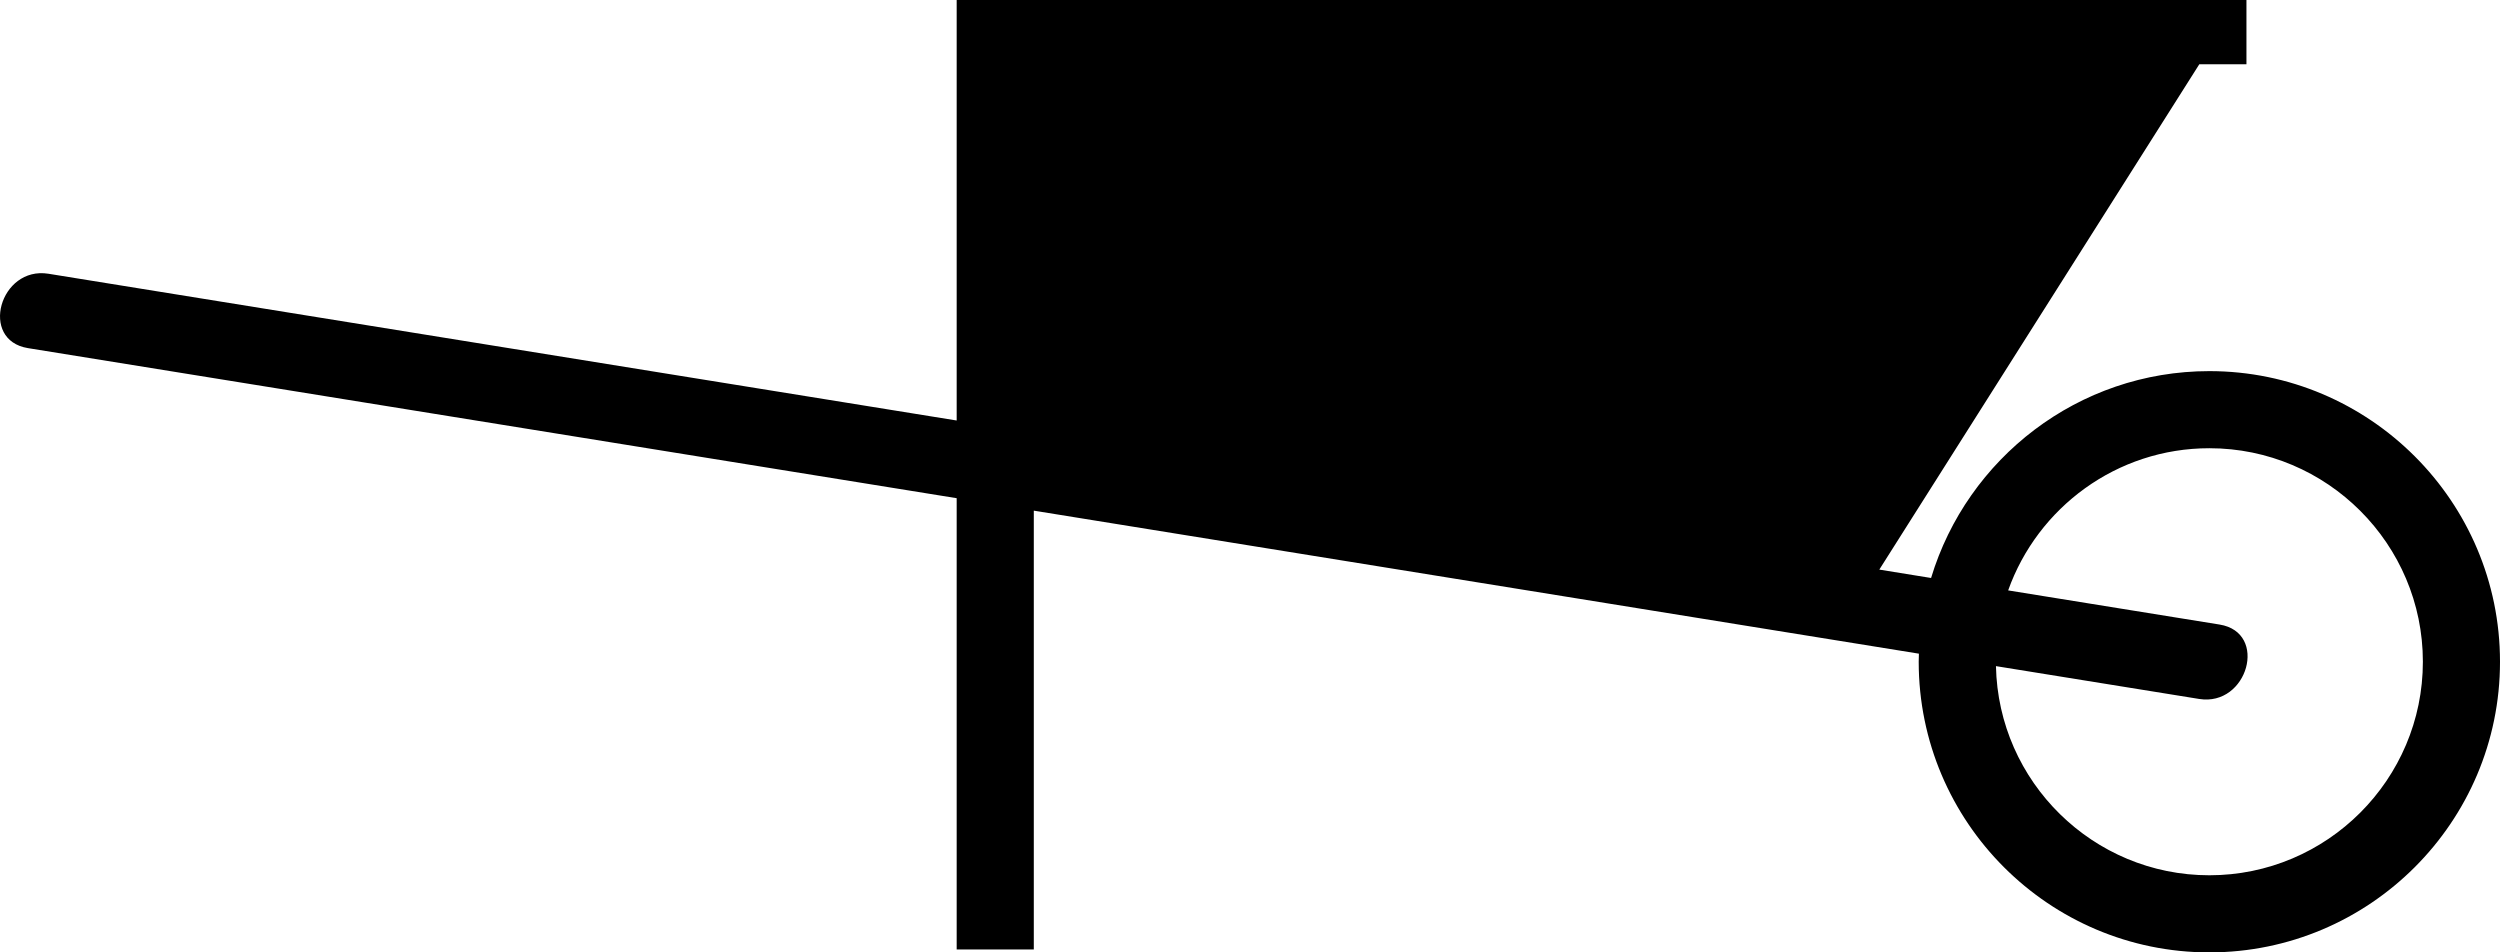 <?xml version="1.0" encoding="utf-8"?>
<!-- Generator: Adobe Illustrator 14.0.0, SVG Export Plug-In . SVG Version: 6.00 Build 43363)  -->
<!DOCTYPE svg PUBLIC "-//W3C//DTD SVG 1.0//EN" "http://www.w3.org/TR/2001/REC-SVG-20010904/DTD/svg10.dtd">
<svg version="1.0" id="Layer_1" xmlns="http://www.w3.org/2000/svg" xmlns:xlink="http://www.w3.org/1999/xlink" x="0px" y="0px"
	 width="100px" height="38.096px" viewBox="0 0 100 38.096" enable-background="new 0 0 100 38.096" xml:space="preserve">
<path d="M88.374,14.845c-5.245,0-9.688,3.493-11.131,8.274c-0.69-0.112-1.381-0.224-2.071-0.335L87.972,2.571h1.886V0H38.267v16.82
	c-8.469-1.368-16.938-2.737-25.407-4.105c-3.641-0.588-7.281-1.177-10.921-1.765c-1.946-0.314-2.78,2.658-0.82,2.975
	c9.738,1.574,19.476,3.147,29.213,4.721c2.645,0.427,5.29,0.855,7.935,1.282v18.051h3.085V20.426
	c11.801,1.906,23.603,3.813,35.404,5.721c-0.003,0.108-0.008,0.215-0.008,0.323c0,6.411,5.215,11.626,11.625,11.626
	c6.411,0,11.627-5.215,11.627-11.626C100,20.06,94.785,14.845,88.374,14.845z M88.374,35.011c-4.65,0-8.442-3.737-8.536-8.366
	c2.709,0.438,5.418,0.876,8.127,1.313c1.945,0.314,2.78-2.658,0.819-2.976c-2.819-0.455-5.639-0.911-8.458-1.366
	c1.177-3.31,4.34-5.687,8.048-5.687c4.71,0,8.541,3.831,8.541,8.54C96.915,31.18,93.083,35.011,88.374,35.011z"/>
</svg>
